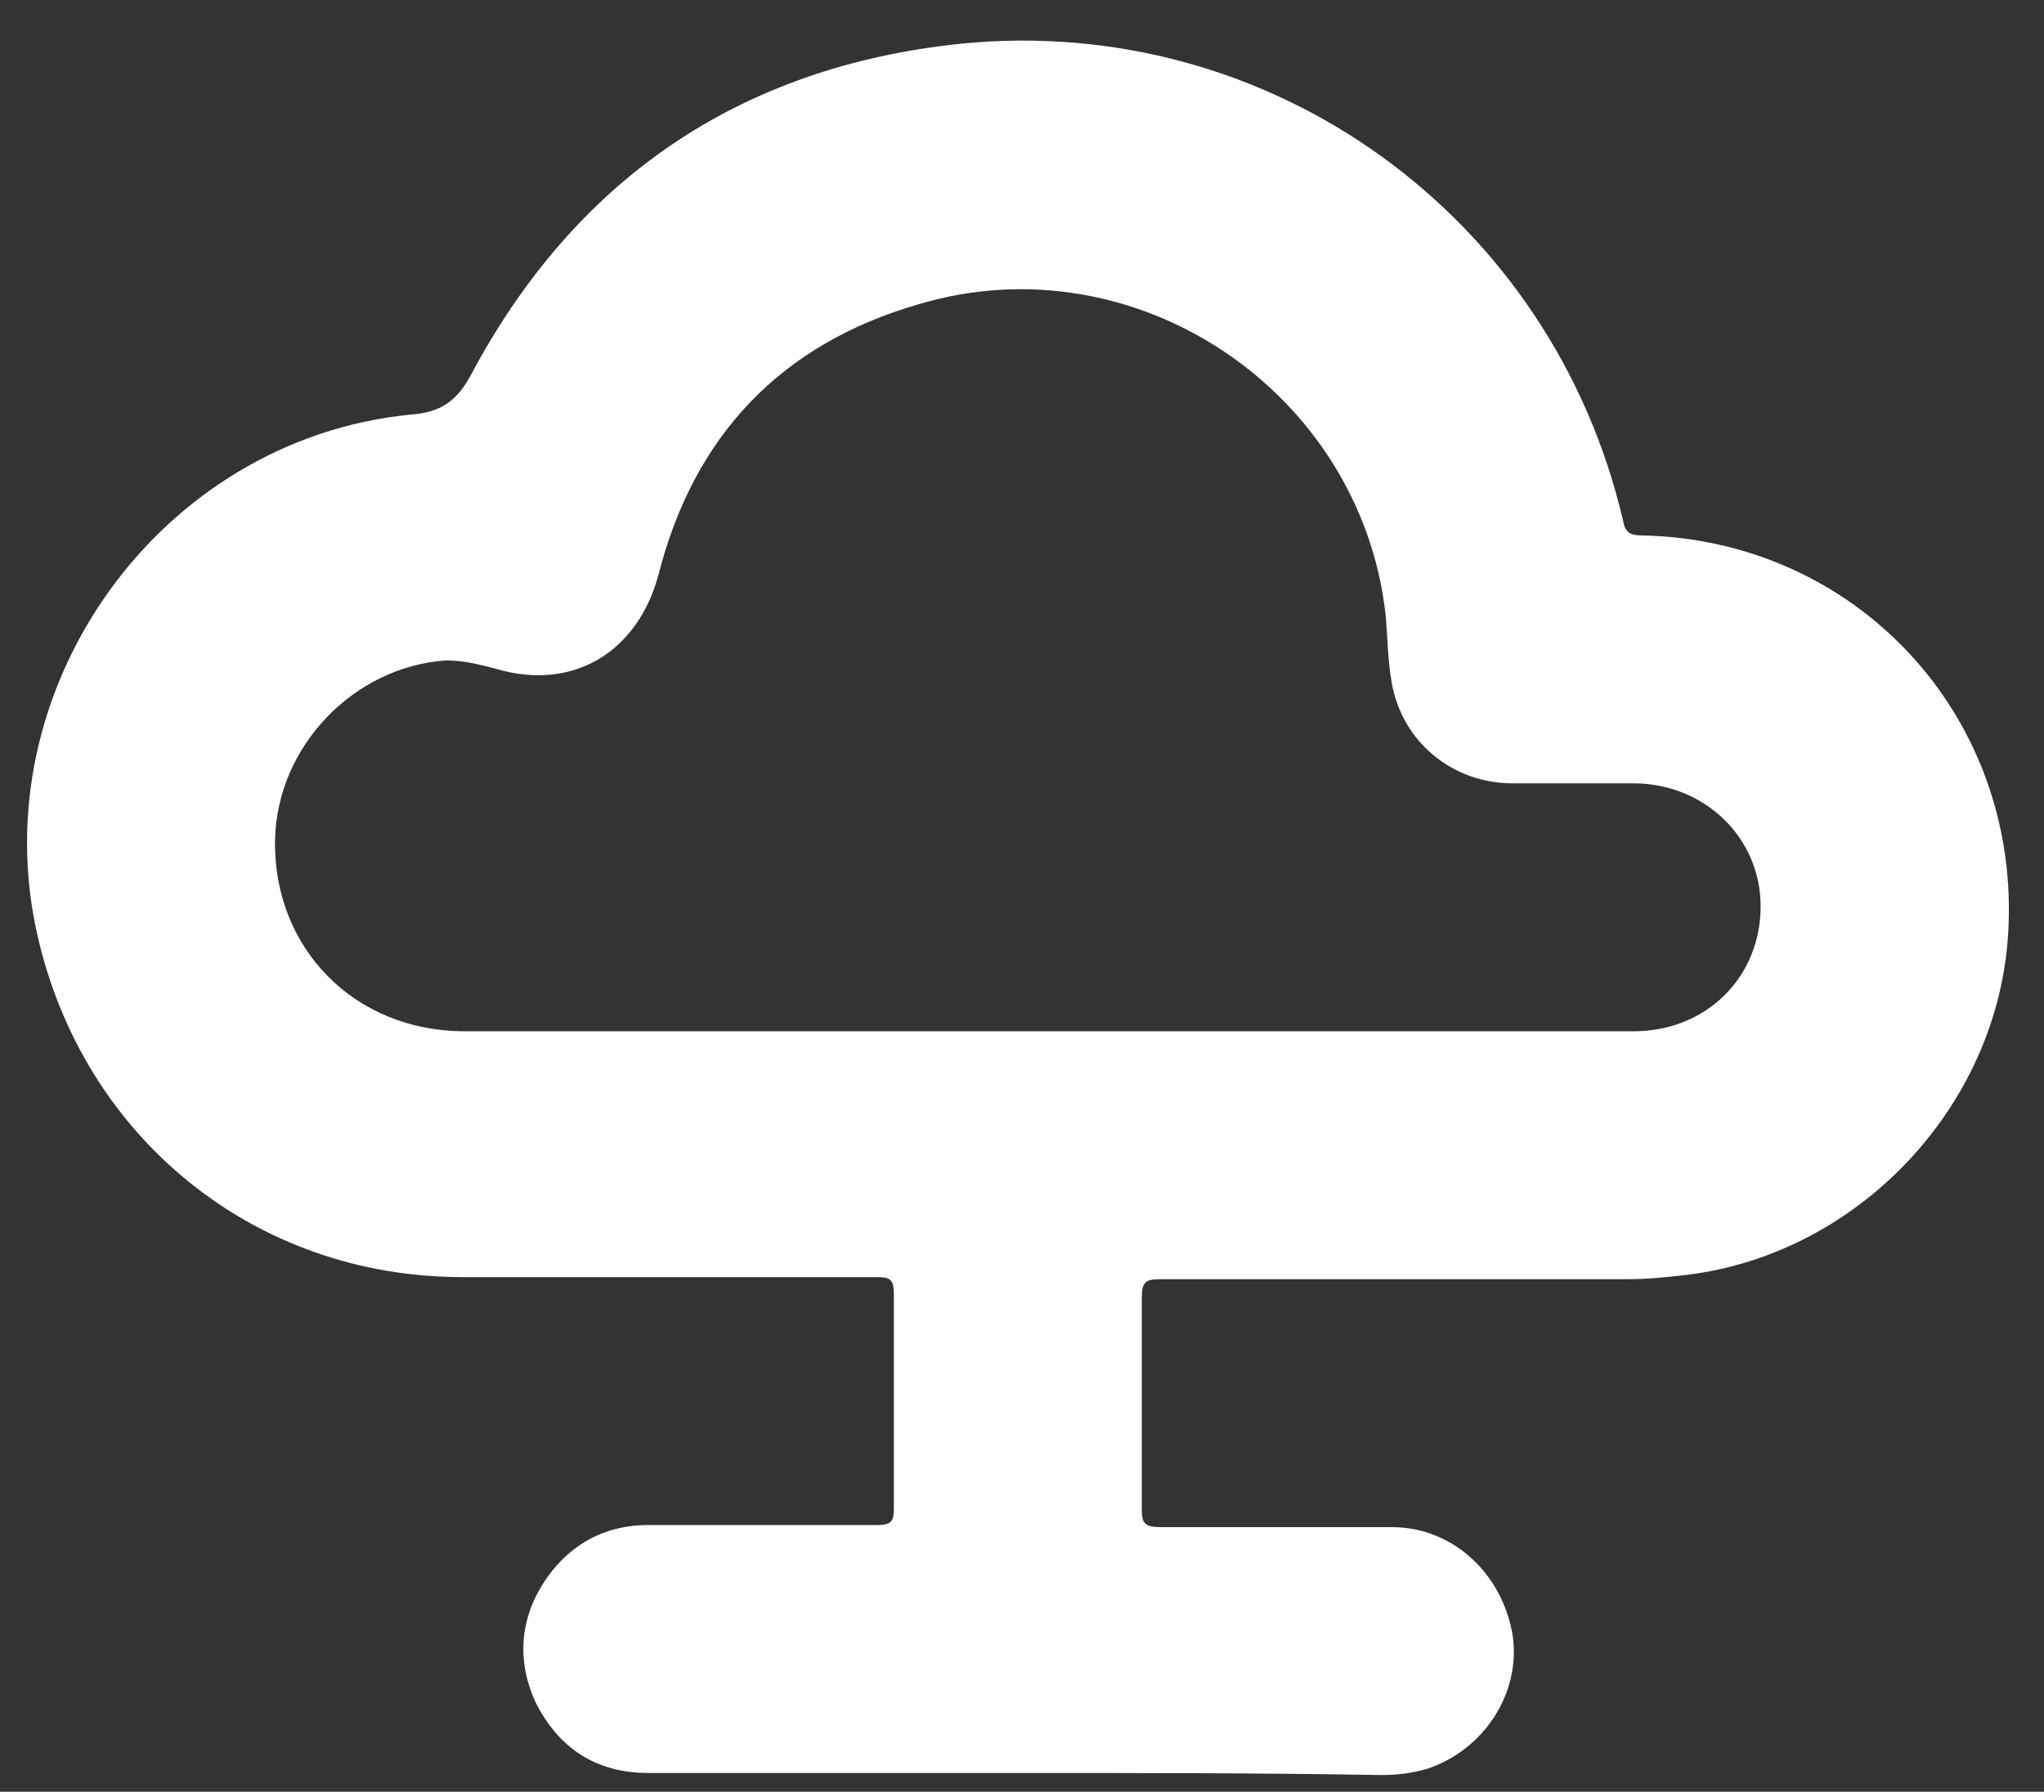 <?xml version="1.0" encoding="utf-8"?>
<!-- Generator: Adobe Illustrator 24.0.0, SVG Export Plug-In . SVG Version: 6.00 Build 0)  -->
<svg version="1.1" id="Icons" xmlns="http://www.w3.org/2000/svg" xmlns:xlink="http://www.w3.org/1999/xlink" x="0px" y="0px"
	 viewBox="0 0 98.1 86" style="enable-background:new 0 0 98.1 86;" xml:space="preserve">
<rect x="0" y="0" width="98.1" height="86" fill="#333333" stroke="none"/>
<style type="text/css">
	.st0{fill:#FFFFFF;}
</style>
<g>
	<g>
		<path class="st0" d="M48.9,85.1c-5.9,0-11.9,0-17.8,0c-2.5,0-4.3-1.2-5.4-3.4c-1-2.2-0.7-4.4,0.8-6.3c1.2-1.5,2.8-2.2,4.6-2.2
			c3.7,0,7.4,0,11,0c0.7,0,0.8-0.2,0.8-0.8c0-3.4,0-6.9,0-10.3c0-0.7-0.2-0.8-0.8-0.8c-6.6,0-13.2,0-19.9,0
			c-10,0-18.2-6.7-20.4-16.4c-2.7-11.8,5.8-23.8,17.9-25c1.4-0.1,2.2-0.6,2.9-1.9c5-9.4,12.9-14.8,23.5-15.9
			C61,0.6,74.5,10.4,77.9,25c0.1,0.6,0.4,0.7,0.9,0.7c10.2,0.2,18,8.5,17.6,18.7c-0.3,8.5-7.1,15.8-15.5,16.8
			c-0.9,0.1-1.8,0.2-2.8,0.2c-7.5,0-14.9,0-22.4,0c-0.7,0-0.9,0.1-0.9,0.9c0,3.4,0,6.7,0,10.1c0,0.7,0.1,0.9,0.9,0.9
			c3.7,0,7.4,0,11.1,0c2.9,0,5.3,2.2,5.8,5.2c0.4,2.8-1.4,5.5-4.1,6.4c-0.7,0.2-1.4,0.3-2.2,0.3C60.5,85.1,54.7,85.1,48.9,85.1z
			 M50.2,49.5c9.4,0,18.8,0,28.2,0c3.5,0,6.1-2.6,6.1-6c0-3.3-2.7-5.9-6.1-5.9c-1.9,0-3.8,0-5.8,0c-2.9,0-5.3-2-5.8-4.8
			c-0.2-1.1-0.2-2.2-0.3-3.3c-1.2-10.7-12-18-22.4-14.9c-6.6,1.9-10.8,6.3-12.5,13c-1,3.7-4.1,5.6-7.8,4.5c-0.8-0.2-1.5-0.4-2.4-0.4
			c-4.4,0.3-8.1,4.1-8.2,8.6c-0.1,5.2,3.8,9.2,9.1,9.2C31.6,49.5,40.9,49.5,50.2,49.5z"/>
	</g>
</g>
</svg>
